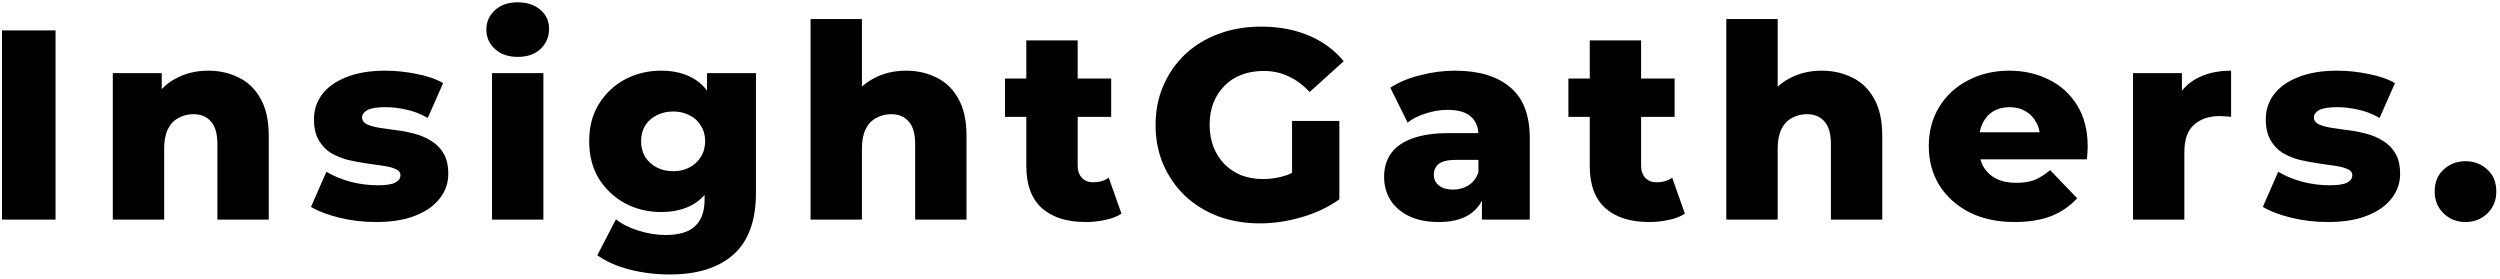 <svg width="296" height="33" viewBox="0 0 296 33" fill="none" xmlns="http://www.w3.org/2000/svg">
<path d="M0.24 26V3.6H6.576V26H0.24ZM24.652 8.368C25.996 8.368 27.212 8.645 28.3 9.2C29.388 9.733 30.241 10.565 30.86 11.696C31.5 12.827 31.82 14.288 31.82 16.08V26H25.74V17.072C25.74 15.835 25.484 14.939 24.972 14.384C24.481 13.808 23.788 13.52 22.892 13.52C22.252 13.52 21.665 13.669 21.132 13.968C20.598 14.245 20.182 14.683 19.884 15.28C19.585 15.877 19.436 16.656 19.436 17.616V26H13.356V8.656H19.148V13.584L18.028 12.144C18.689 10.885 19.596 9.947 20.748 9.328C21.9 8.688 23.201 8.368 24.652 8.368ZM44.501 26.288C43.029 26.288 41.589 26.117 40.181 25.776C38.794 25.435 37.674 25.008 36.821 24.496L38.645 20.336C39.456 20.827 40.405 21.221 41.493 21.52C42.581 21.797 43.648 21.936 44.693 21.936C45.717 21.936 46.421 21.829 46.805 21.616C47.21 21.403 47.413 21.115 47.413 20.752C47.413 20.411 47.221 20.165 46.837 20.016C46.474 19.845 45.984 19.717 45.365 19.632C44.768 19.547 44.106 19.451 43.381 19.344C42.656 19.237 41.92 19.099 41.173 18.928C40.448 18.736 39.776 18.459 39.157 18.096C38.56 17.712 38.08 17.2 37.717 16.56C37.354 15.92 37.173 15.109 37.173 14.128C37.173 13.019 37.493 12.037 38.133 11.184C38.794 10.309 39.754 9.627 41.013 9.136C42.272 8.624 43.808 8.368 45.621 8.368C46.837 8.368 48.064 8.496 49.301 8.752C50.56 8.987 51.616 9.349 52.469 9.84L50.645 13.968C49.792 13.477 48.938 13.147 48.085 12.976C47.232 12.784 46.421 12.688 45.653 12.688C44.629 12.688 43.904 12.805 43.477 13.04C43.072 13.275 42.869 13.563 42.869 13.904C42.869 14.245 43.05 14.512 43.413 14.704C43.776 14.875 44.256 15.013 44.853 15.12C45.472 15.205 46.144 15.301 46.869 15.408C47.594 15.493 48.32 15.632 49.045 15.824C49.792 16.016 50.464 16.304 51.061 16.688C51.68 17.051 52.17 17.552 52.533 18.192C52.896 18.811 53.077 19.611 53.077 20.592C53.077 21.659 52.746 22.619 52.085 23.472C51.445 24.325 50.485 25.008 49.205 25.52C47.946 26.032 46.378 26.288 44.501 26.288ZM58.257 26V8.656H64.337V26H58.257ZM61.297 6.736C60.188 6.736 59.292 6.427 58.609 5.808C57.926 5.189 57.585 4.421 57.585 3.504C57.585 2.587 57.926 1.819 58.609 1.2C59.292 0.581 60.188 0.272 61.297 0.272C62.406 0.272 63.302 0.571 63.985 1.168C64.668 1.744 65.009 2.491 65.009 3.408C65.009 4.368 64.668 5.168 63.985 5.808C63.324 6.427 62.428 6.736 61.297 6.736ZM79.328 32.496C77.664 32.496 76.075 32.304 74.56 31.92C73.067 31.536 71.787 30.971 70.72 30.224L72.928 25.968C73.654 26.544 74.55 26.992 75.616 27.312C76.704 27.653 77.76 27.824 78.784 27.824C80.427 27.824 81.611 27.461 82.336 26.736C83.062 26.032 83.424 24.997 83.424 23.632V21.584L83.744 16.72L83.712 11.824V8.656H89.504V22.832C89.504 26.117 88.619 28.549 86.848 30.128C85.078 31.707 82.571 32.496 79.328 32.496ZM78.272 25.104C76.736 25.104 75.318 24.763 74.016 24.08C72.736 23.376 71.702 22.405 70.912 21.168C70.144 19.909 69.76 18.427 69.76 16.72C69.76 15.013 70.144 13.541 70.912 12.304C71.702 11.045 72.736 10.075 74.016 9.392C75.318 8.709 76.736 8.368 78.272 8.368C79.744 8.368 81.003 8.667 82.048 9.264C83.094 9.84 83.883 10.747 84.416 11.984C84.971 13.221 85.248 14.8 85.248 16.72C85.248 18.64 84.971 20.219 84.416 21.456C83.883 22.693 83.094 23.611 82.048 24.208C81.003 24.805 79.744 25.104 78.272 25.104ZM79.712 20.272C80.438 20.272 81.078 20.123 81.632 19.824C82.208 19.525 82.656 19.109 82.976 18.576C83.318 18.043 83.488 17.424 83.488 16.72C83.488 16.016 83.318 15.397 82.976 14.864C82.656 14.331 82.208 13.925 81.632 13.648C81.078 13.349 80.438 13.2 79.712 13.2C78.987 13.2 78.336 13.349 77.76 13.648C77.184 13.925 76.726 14.331 76.384 14.864C76.064 15.397 75.904 16.016 75.904 16.72C75.904 17.424 76.064 18.043 76.384 18.576C76.726 19.109 77.184 19.525 77.76 19.824C78.336 20.123 78.987 20.272 79.712 20.272ZM107.267 8.368C108.611 8.368 109.827 8.645 110.915 9.2C112.003 9.733 112.856 10.565 113.475 11.696C114.115 12.827 114.435 14.288 114.435 16.08V26H108.355V17.072C108.355 15.835 108.099 14.939 107.587 14.384C107.096 13.808 106.403 13.52 105.507 13.52C104.867 13.52 104.28 13.669 103.747 13.968C103.213 14.245 102.797 14.683 102.499 15.28C102.2 15.877 102.051 16.656 102.051 17.616V26H95.971V2.256H102.051V13.584L100.643 12.144C101.304 10.885 102.211 9.947 103.363 9.328C104.515 8.688 105.816 8.368 107.267 8.368ZM128.556 26.288C126.337 26.288 124.609 25.744 123.372 24.656C122.135 23.547 121.516 21.883 121.516 19.664V4.784H127.596V19.6C127.596 20.219 127.767 20.709 128.108 21.072C128.449 21.413 128.887 21.584 129.42 21.584C130.145 21.584 130.764 21.403 131.276 21.04L132.78 25.296C132.268 25.637 131.639 25.883 130.892 26.032C130.145 26.203 129.367 26.288 128.556 26.288ZM118.988 13.84V9.296H131.564V13.84H118.988ZM149.172 26.448C147.402 26.448 145.759 26.171 144.244 25.616C142.73 25.04 141.418 24.229 140.308 23.184C139.22 22.139 138.367 20.912 137.748 19.504C137.13 18.075 136.82 16.507 136.82 14.8C136.82 13.093 137.13 11.536 137.748 10.128C138.367 8.699 139.231 7.461 140.34 6.416C141.45 5.371 142.762 4.571 144.276 4.016C145.812 3.44 147.487 3.152 149.3 3.152C151.412 3.152 153.3 3.504 154.964 4.208C156.628 4.912 158.004 5.925 159.092 7.248L155.06 10.896C154.292 10.064 153.46 9.445 152.564 9.04C151.69 8.613 150.708 8.4 149.62 8.4C148.66 8.4 147.786 8.549 146.996 8.848C146.207 9.147 145.535 9.584 144.98 10.16C144.426 10.715 143.988 11.387 143.668 12.176C143.37 12.944 143.22 13.819 143.22 14.8C143.22 15.739 143.37 16.603 143.668 17.392C143.988 18.181 144.426 18.864 144.98 19.44C145.535 19.995 146.196 20.432 146.964 20.752C147.754 21.051 148.618 21.2 149.556 21.2C150.495 21.2 151.412 21.051 152.308 20.752C153.204 20.432 154.111 19.899 155.028 19.152L158.58 23.6C157.3 24.517 155.818 25.221 154.132 25.712C152.447 26.203 150.794 26.448 149.172 26.448ZM152.98 22.768V14.32H158.58V23.6L152.98 22.768ZM175.461 26V22.768L175.045 21.968V16.016C175.045 15.056 174.747 14.32 174.149 13.808C173.573 13.275 172.645 13.008 171.365 13.008C170.533 13.008 169.691 13.147 168.837 13.424C167.984 13.68 167.259 14.043 166.661 14.512L164.613 10.384C165.595 9.744 166.768 9.253 168.133 8.912C169.52 8.549 170.896 8.368 172.261 8.368C175.077 8.368 177.253 9.019 178.789 10.32C180.347 11.6 181.125 13.616 181.125 16.368V26H175.461ZM170.341 26.288C168.955 26.288 167.781 26.053 166.821 25.584C165.861 25.115 165.125 24.475 164.613 23.664C164.123 22.853 163.877 21.947 163.877 20.944C163.877 19.877 164.144 18.96 164.677 18.192C165.232 17.403 166.075 16.805 167.205 16.4C168.336 15.973 169.797 15.76 171.589 15.76H175.685V18.928H172.421C171.44 18.928 170.747 19.088 170.341 19.408C169.957 19.728 169.765 20.155 169.765 20.688C169.765 21.221 169.968 21.648 170.373 21.968C170.779 22.288 171.333 22.448 172.037 22.448C172.699 22.448 173.296 22.288 173.829 21.968C174.384 21.627 174.789 21.115 175.045 20.432L175.877 22.672C175.557 23.867 174.928 24.773 173.989 25.392C173.072 25.989 171.856 26.288 170.341 26.288ZM195.267 26.288C193.049 26.288 191.321 25.744 190.083 24.656C188.846 23.547 188.227 21.883 188.227 19.664V4.784H194.307V19.6C194.307 20.219 194.478 20.709 194.819 21.072C195.161 21.413 195.598 21.584 196.131 21.584C196.857 21.584 197.475 21.403 197.987 21.04L199.491 25.296C198.979 25.637 198.35 25.883 197.603 26.032C196.857 26.203 196.078 26.288 195.267 26.288ZM185.699 13.84V9.296H198.275V13.84H185.699ZM215.692 8.368C217.036 8.368 218.252 8.645 219.34 9.2C220.428 9.733 221.281 10.565 221.9 11.696C222.54 12.827 222.86 14.288 222.86 16.08V26H216.78V17.072C216.78 15.835 216.524 14.939 216.012 14.384C215.521 13.808 214.828 13.52 213.932 13.52C213.292 13.52 212.705 13.669 212.172 13.968C211.638 14.245 211.222 14.683 210.924 15.28C210.625 15.877 210.476 16.656 210.476 17.616V26H204.396V2.256H210.476V13.584L209.068 12.144C209.729 10.885 210.636 9.947 211.788 9.328C212.94 8.688 214.241 8.368 215.692 8.368ZM238.544 26.288C236.496 26.288 234.704 25.904 233.168 25.136C231.653 24.347 230.469 23.28 229.616 21.936C228.784 20.571 228.368 19.024 228.368 17.296C228.368 15.568 228.773 14.032 229.584 12.688C230.416 11.323 231.557 10.267 233.008 9.52C234.458 8.752 236.09 8.368 237.904 8.368C239.61 8.368 241.168 8.72 242.576 9.424C243.984 10.107 245.104 11.12 245.936 12.464C246.768 13.808 247.184 15.44 247.184 17.36C247.184 17.573 247.173 17.819 247.152 18.096C247.13 18.373 247.109 18.629 247.088 18.864H233.36V15.664H243.856L241.552 16.56C241.573 15.771 241.424 15.088 241.104 14.512C240.805 13.936 240.378 13.488 239.824 13.168C239.29 12.848 238.661 12.688 237.936 12.688C237.21 12.688 236.57 12.848 236.016 13.168C235.482 13.488 235.066 13.947 234.768 14.544C234.469 15.12 234.32 15.803 234.32 16.592V17.52C234.32 18.373 234.49 19.109 234.832 19.728C235.194 20.347 235.706 20.827 236.368 21.168C237.029 21.488 237.818 21.648 238.736 21.648C239.589 21.648 240.314 21.531 240.912 21.296C241.53 21.04 242.138 20.656 242.736 20.144L245.936 23.472C245.104 24.389 244.08 25.093 242.864 25.584C241.648 26.053 240.208 26.288 238.544 26.288ZM252.547 26V8.656H258.339V13.712L257.475 12.272C257.987 10.971 258.819 10 259.971 9.36C261.123 8.699 262.52 8.368 264.163 8.368V13.84C263.886 13.797 263.64 13.776 263.427 13.776C263.235 13.755 263.022 13.744 262.787 13.744C261.55 13.744 260.547 14.085 259.779 14.768C259.011 15.429 258.627 16.517 258.627 18.032V26H252.547ZM275.598 26.288C274.126 26.288 272.686 26.117 271.278 25.776C269.892 25.435 268.772 25.008 267.918 24.496L269.742 20.336C270.553 20.827 271.502 21.221 272.59 21.52C273.678 21.797 274.745 21.936 275.79 21.936C276.814 21.936 277.518 21.829 277.902 21.616C278.308 21.403 278.51 21.115 278.51 20.752C278.51 20.411 278.318 20.165 277.934 20.016C277.572 19.845 277.081 19.717 276.462 19.632C275.865 19.547 275.204 19.451 274.478 19.344C273.753 19.237 273.017 19.099 272.27 18.928C271.545 18.736 270.873 18.459 270.254 18.096C269.657 17.712 269.177 17.2 268.814 16.56C268.452 15.92 268.27 15.109 268.27 14.128C268.27 13.019 268.59 12.037 269.23 11.184C269.892 10.309 270.852 9.627 272.11 9.136C273.369 8.624 274.905 8.368 276.718 8.368C277.934 8.368 279.161 8.496 280.398 8.752C281.657 8.987 282.713 9.349 283.566 9.84L281.742 13.968C280.889 13.477 280.036 13.147 279.182 12.976C278.329 12.784 277.518 12.688 276.75 12.688C275.726 12.688 275.001 12.805 274.574 13.04C274.169 13.275 273.966 13.563 273.966 13.904C273.966 14.245 274.148 14.512 274.51 14.704C274.873 14.875 275.353 15.013 275.95 15.12C276.569 15.205 277.241 15.301 277.966 15.408C278.692 15.493 279.417 15.632 280.142 15.824C280.889 16.016 281.561 16.304 282.158 16.688C282.777 17.051 283.268 17.552 283.63 18.192C283.993 18.811 284.174 19.611 284.174 20.592C284.174 21.659 283.844 22.619 283.182 23.472C282.542 24.325 281.582 25.008 280.302 25.52C279.044 26.032 277.476 26.288 275.598 26.288ZM291.914 26.288C290.89 26.288 290.026 25.947 289.322 25.264C288.618 24.581 288.266 23.717 288.266 22.672C288.266 21.584 288.618 20.72 289.322 20.08C290.026 19.419 290.89 19.088 291.914 19.088C292.938 19.088 293.802 19.419 294.506 20.08C295.21 20.72 295.562 21.584 295.562 22.672C295.562 23.717 295.21 24.581 294.506 25.264C293.802 25.947 292.938 26.288 291.914 26.288Z" fill="black"/>
</svg>
